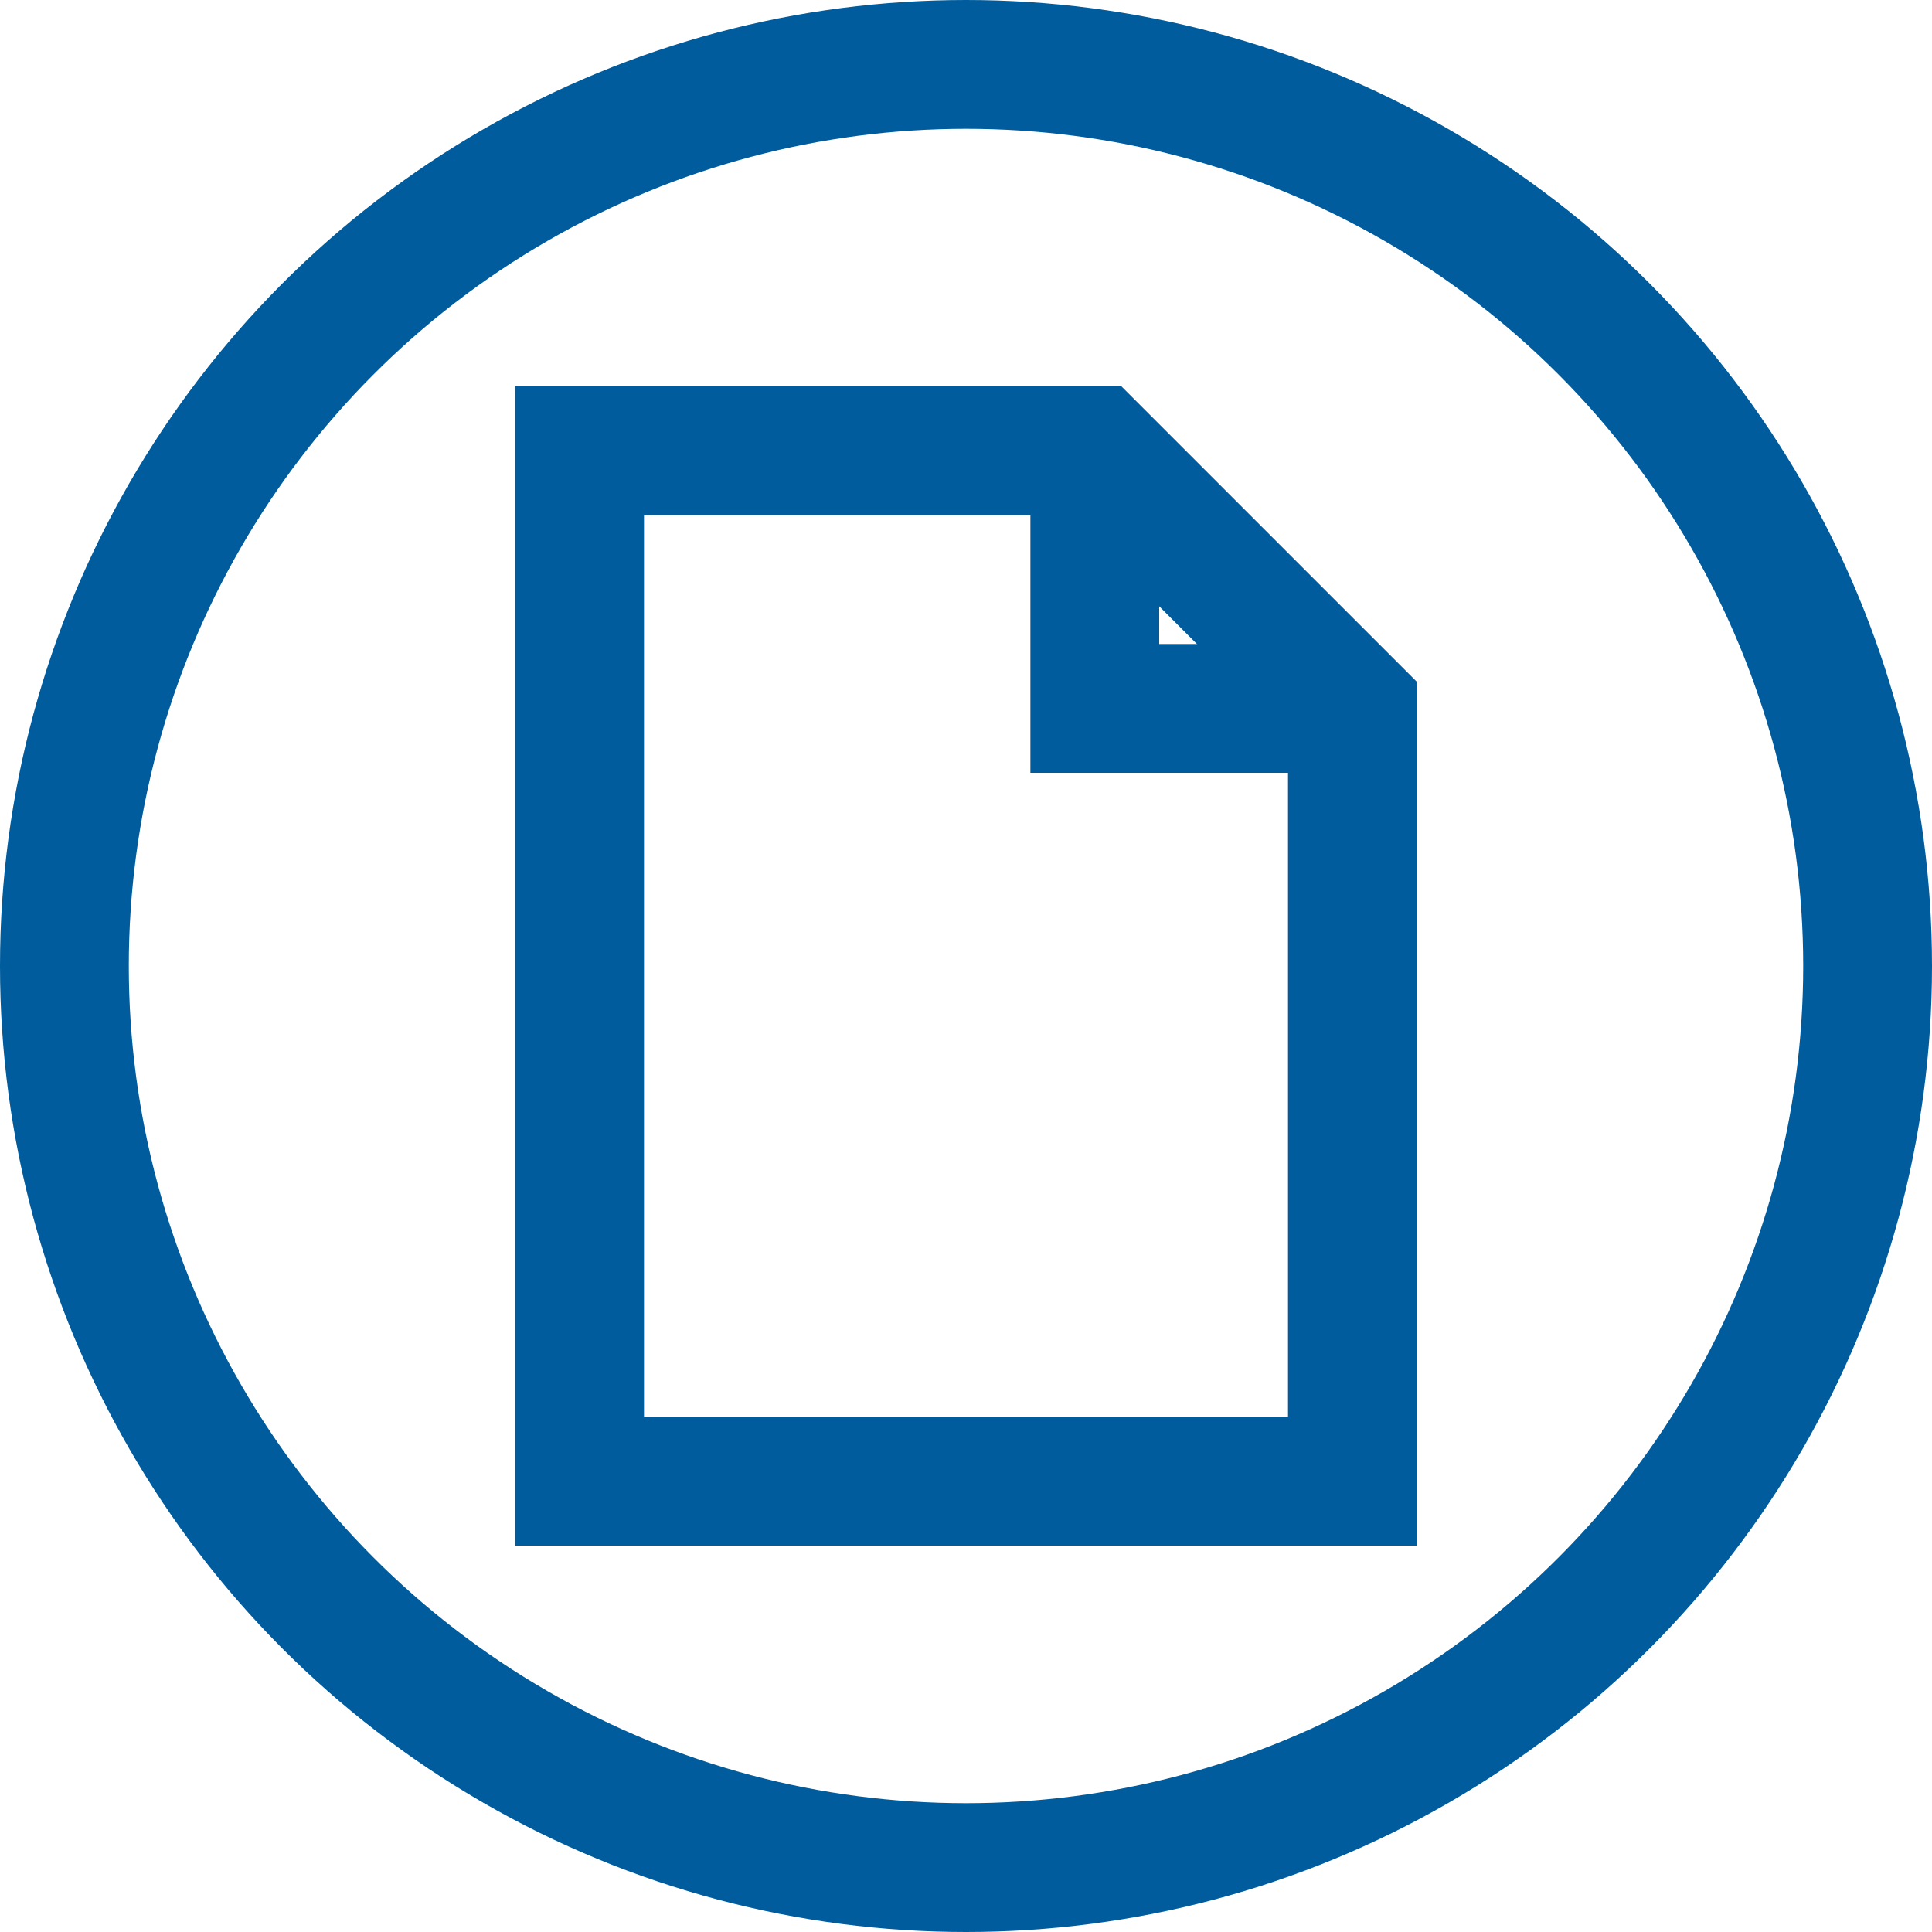<?xml version="1.0" encoding="UTF-8" standalone="no"?>
<!-- Generator: Adobe Illustrator 18.0.0, SVG Export Plug-In . SVG Version: 6.00 Build 0)  -->

<svg
   xmlns:dc="http://purl.org/dc/elements/1.1/"
   xmlns:cc="http://creativecommons.org/ns#"
   xmlns:rdf="http://www.w3.org/1999/02/22-rdf-syntax-ns#"
   xmlns:svg="http://www.w3.org/2000/svg"
   xmlns="http://www.w3.org/2000/svg"
   xmlns:sodipodi="http://sodipodi.sourceforge.net/DTD/sodipodi-0.dtd"
   xmlns:inkscape="http://www.inkscape.org/namespaces/inkscape"
   version="1.1"
   id="Слой_1"
   x="0px"
   y="0px"
   viewBox="0 0 30 30"
   enable-background="new 0 0 30 30"
   xml:space="preserve"
   inkscape:version="0.48.5 r10040"
   width="100%"
   height="100%"
   sodipodi:docname="original.svg"><defs
     id="defs11" /><sodipodi:namedview
     pagecolor="#ffffff"
     bordercolor="#666666"
     borderopacity="1"
     objecttolerance="10"
     gridtolerance="10"
     guidetolerance="10"
     inkscape:pageopacity="0"
     inkscape:pageshadow="2"
     inkscape:window-width="1920"
     inkscape:window-height="1047"
     id="namedview9"
     showgrid="false"
     inkscape:zoom="7.8666667"
     inkscape:cx="-10.423729"
     inkscape:cy="15.15644"
     inkscape:window-x="0"
     inkscape:window-y="33"
     inkscape:window-maximized="1"
     inkscape:current-layer="Слой_1" /><circle
     fill="none"
     stroke="#000000"
     stroke-width="2"
     stroke-miterlimit="10"
     cx="15"
     cy="15"
     r="14"
     id="circle3"
     style="stroke:#005c9c;stroke-opacity:1" /><polyline
     fill="none"
     stroke="#000000"
     stroke-width="2"
     stroke-miterlimit="10"
     points="21,11 17,11 17,7 "
     id="polyline5"
     style="stroke:#005c9c;stroke-opacity:1" /><polygon
     fill="none"
     stroke="#000000"
     stroke-width="2"
     stroke-miterlimit="10"
     points="21,23 9,23 9,7 17,7 21,11 "
     id="polygon7"
     style="stroke:#005c9c;stroke-opacity:1" /></svg>